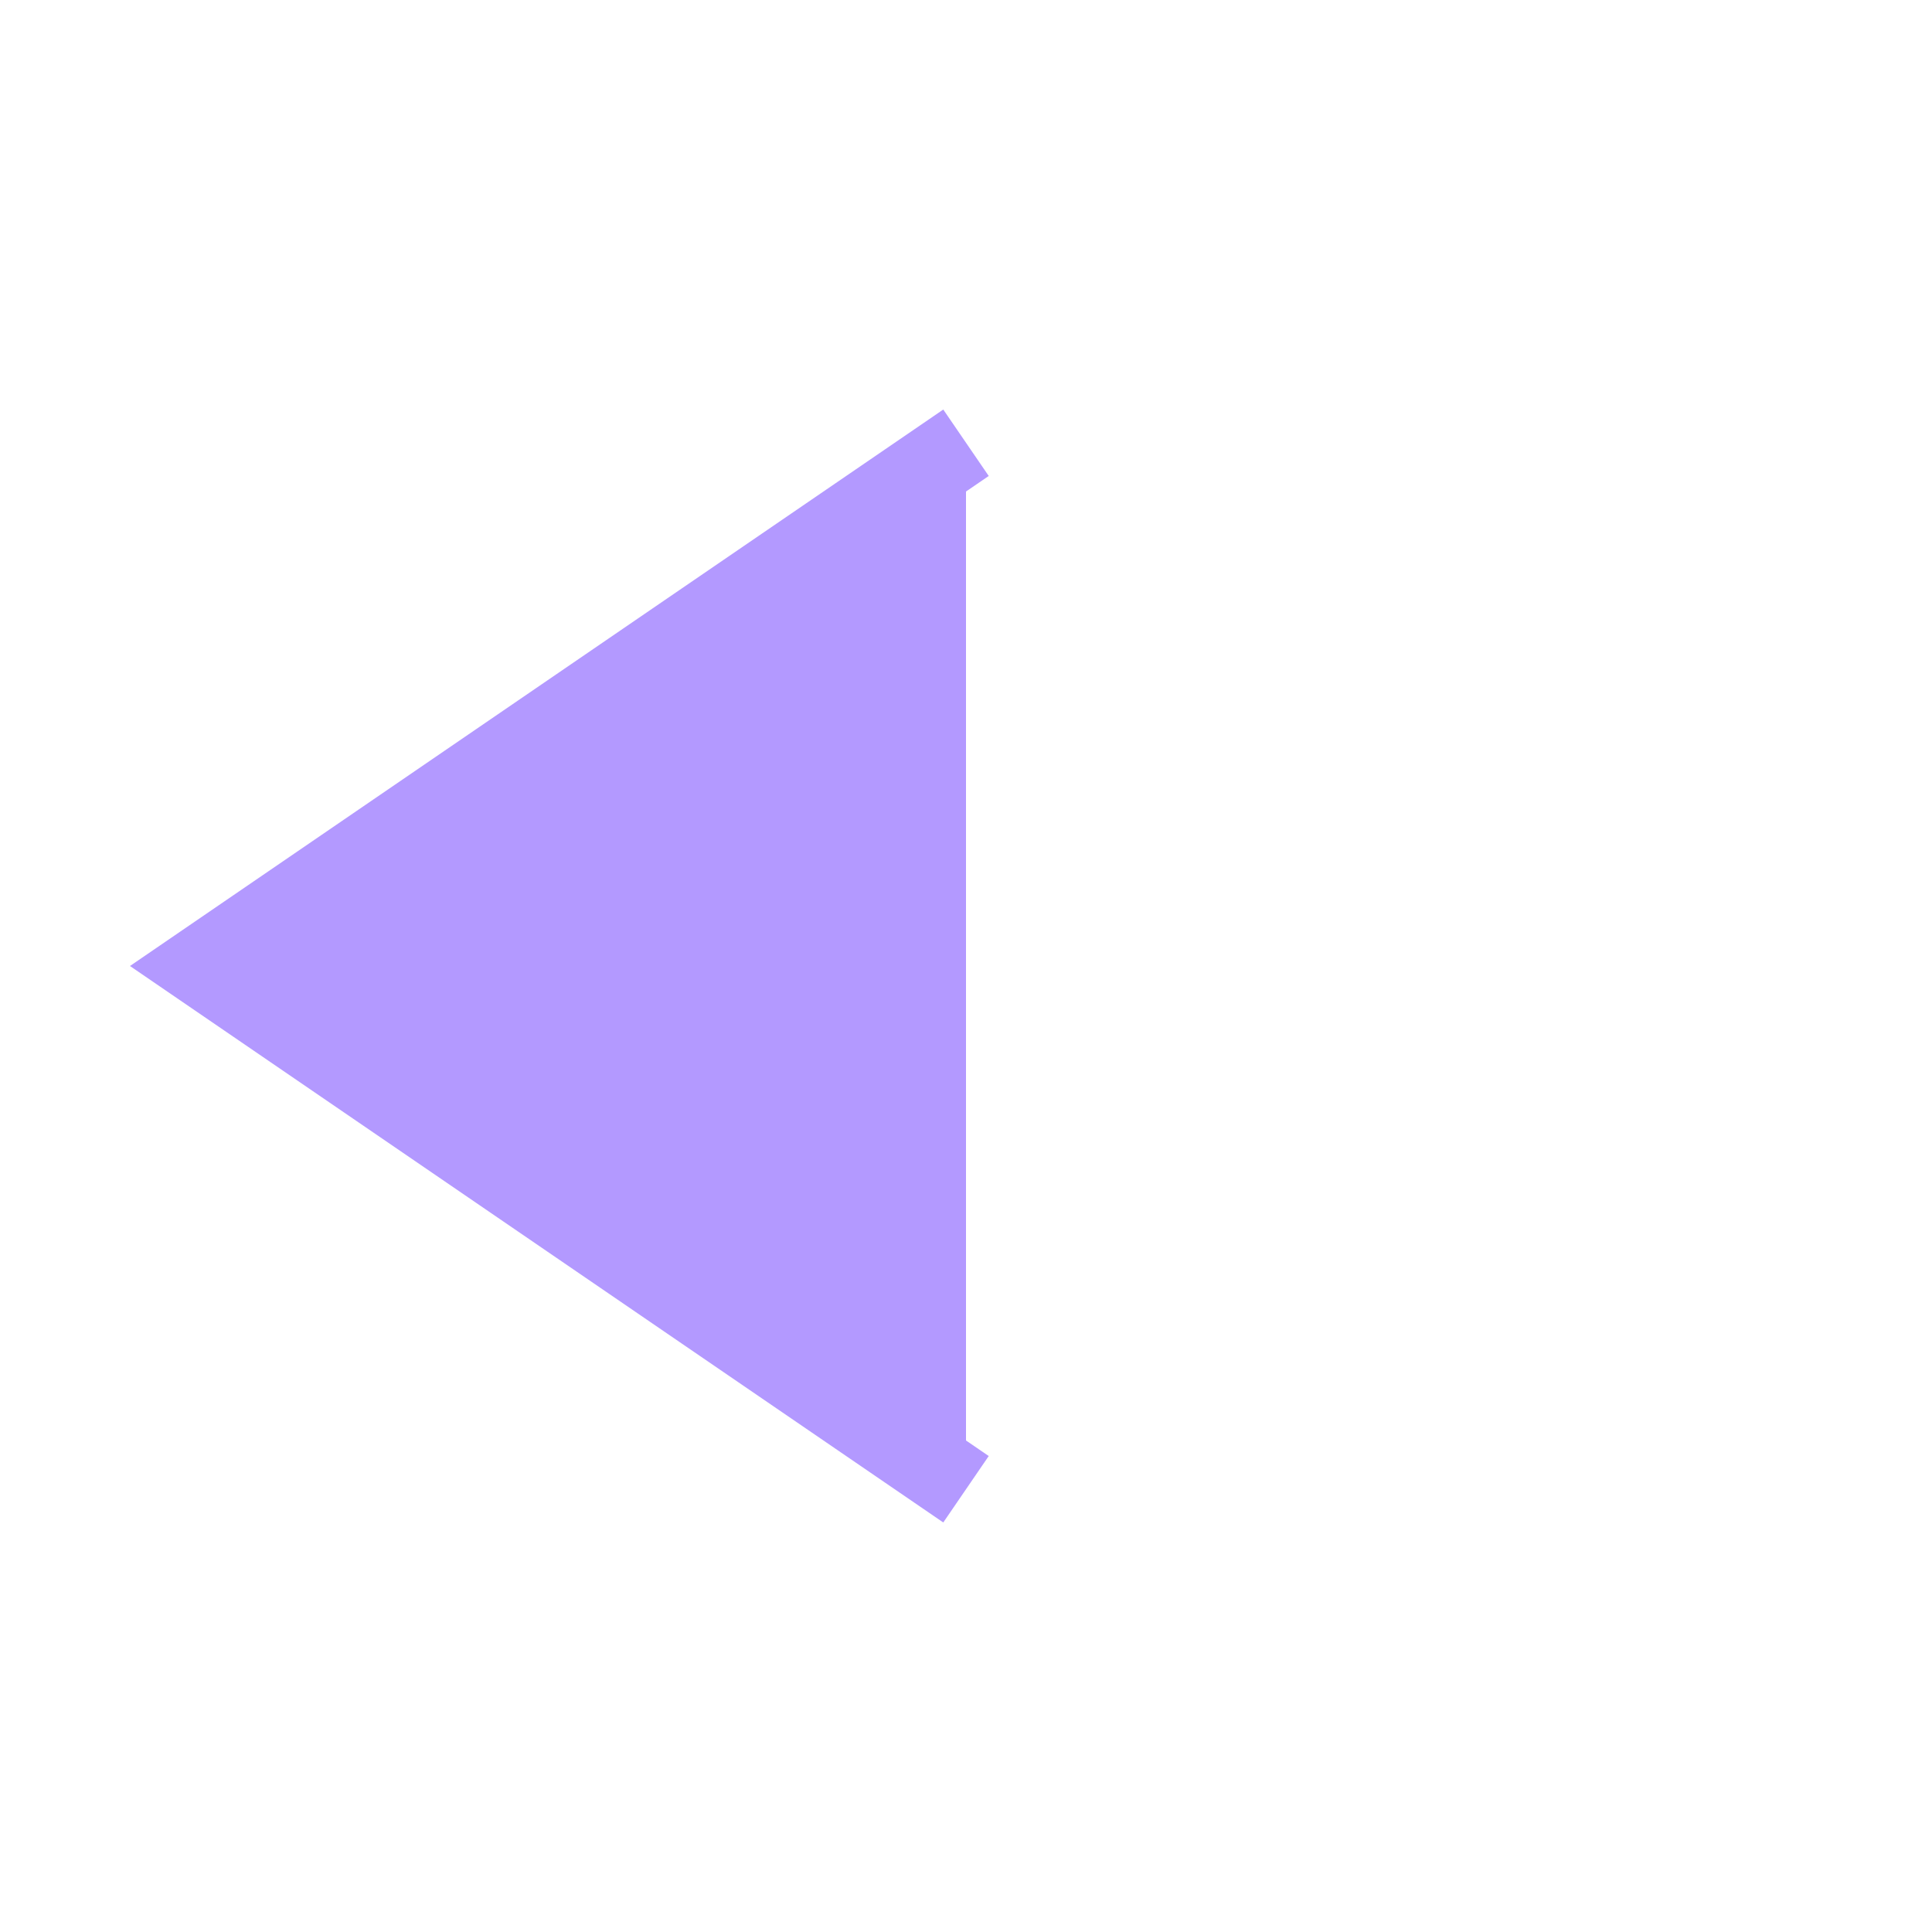 <?xml version="1.0" encoding="utf-8"?>
<svg enable-background="new 0 0 24 24" fill="#b399ff" height="24px" stroke="#b399ff" version="1.1" viewBox="0 0 24 24" width="24px" x="0px" xml:space="preserve" xmlns="http://www.w3.org/2000/svg" xmlns:xlink="http://www.w3.org/1999/xlink" y="0px">
 <g fill="#b399ff" id="black_x5F_diamond_x5F_left" stroke="#b399ff">
  <polyline fill="#b399ff" points="12,18.5 2.5,12 12,5.5  " stroke="#b399ff"/>
 </g>
</svg>